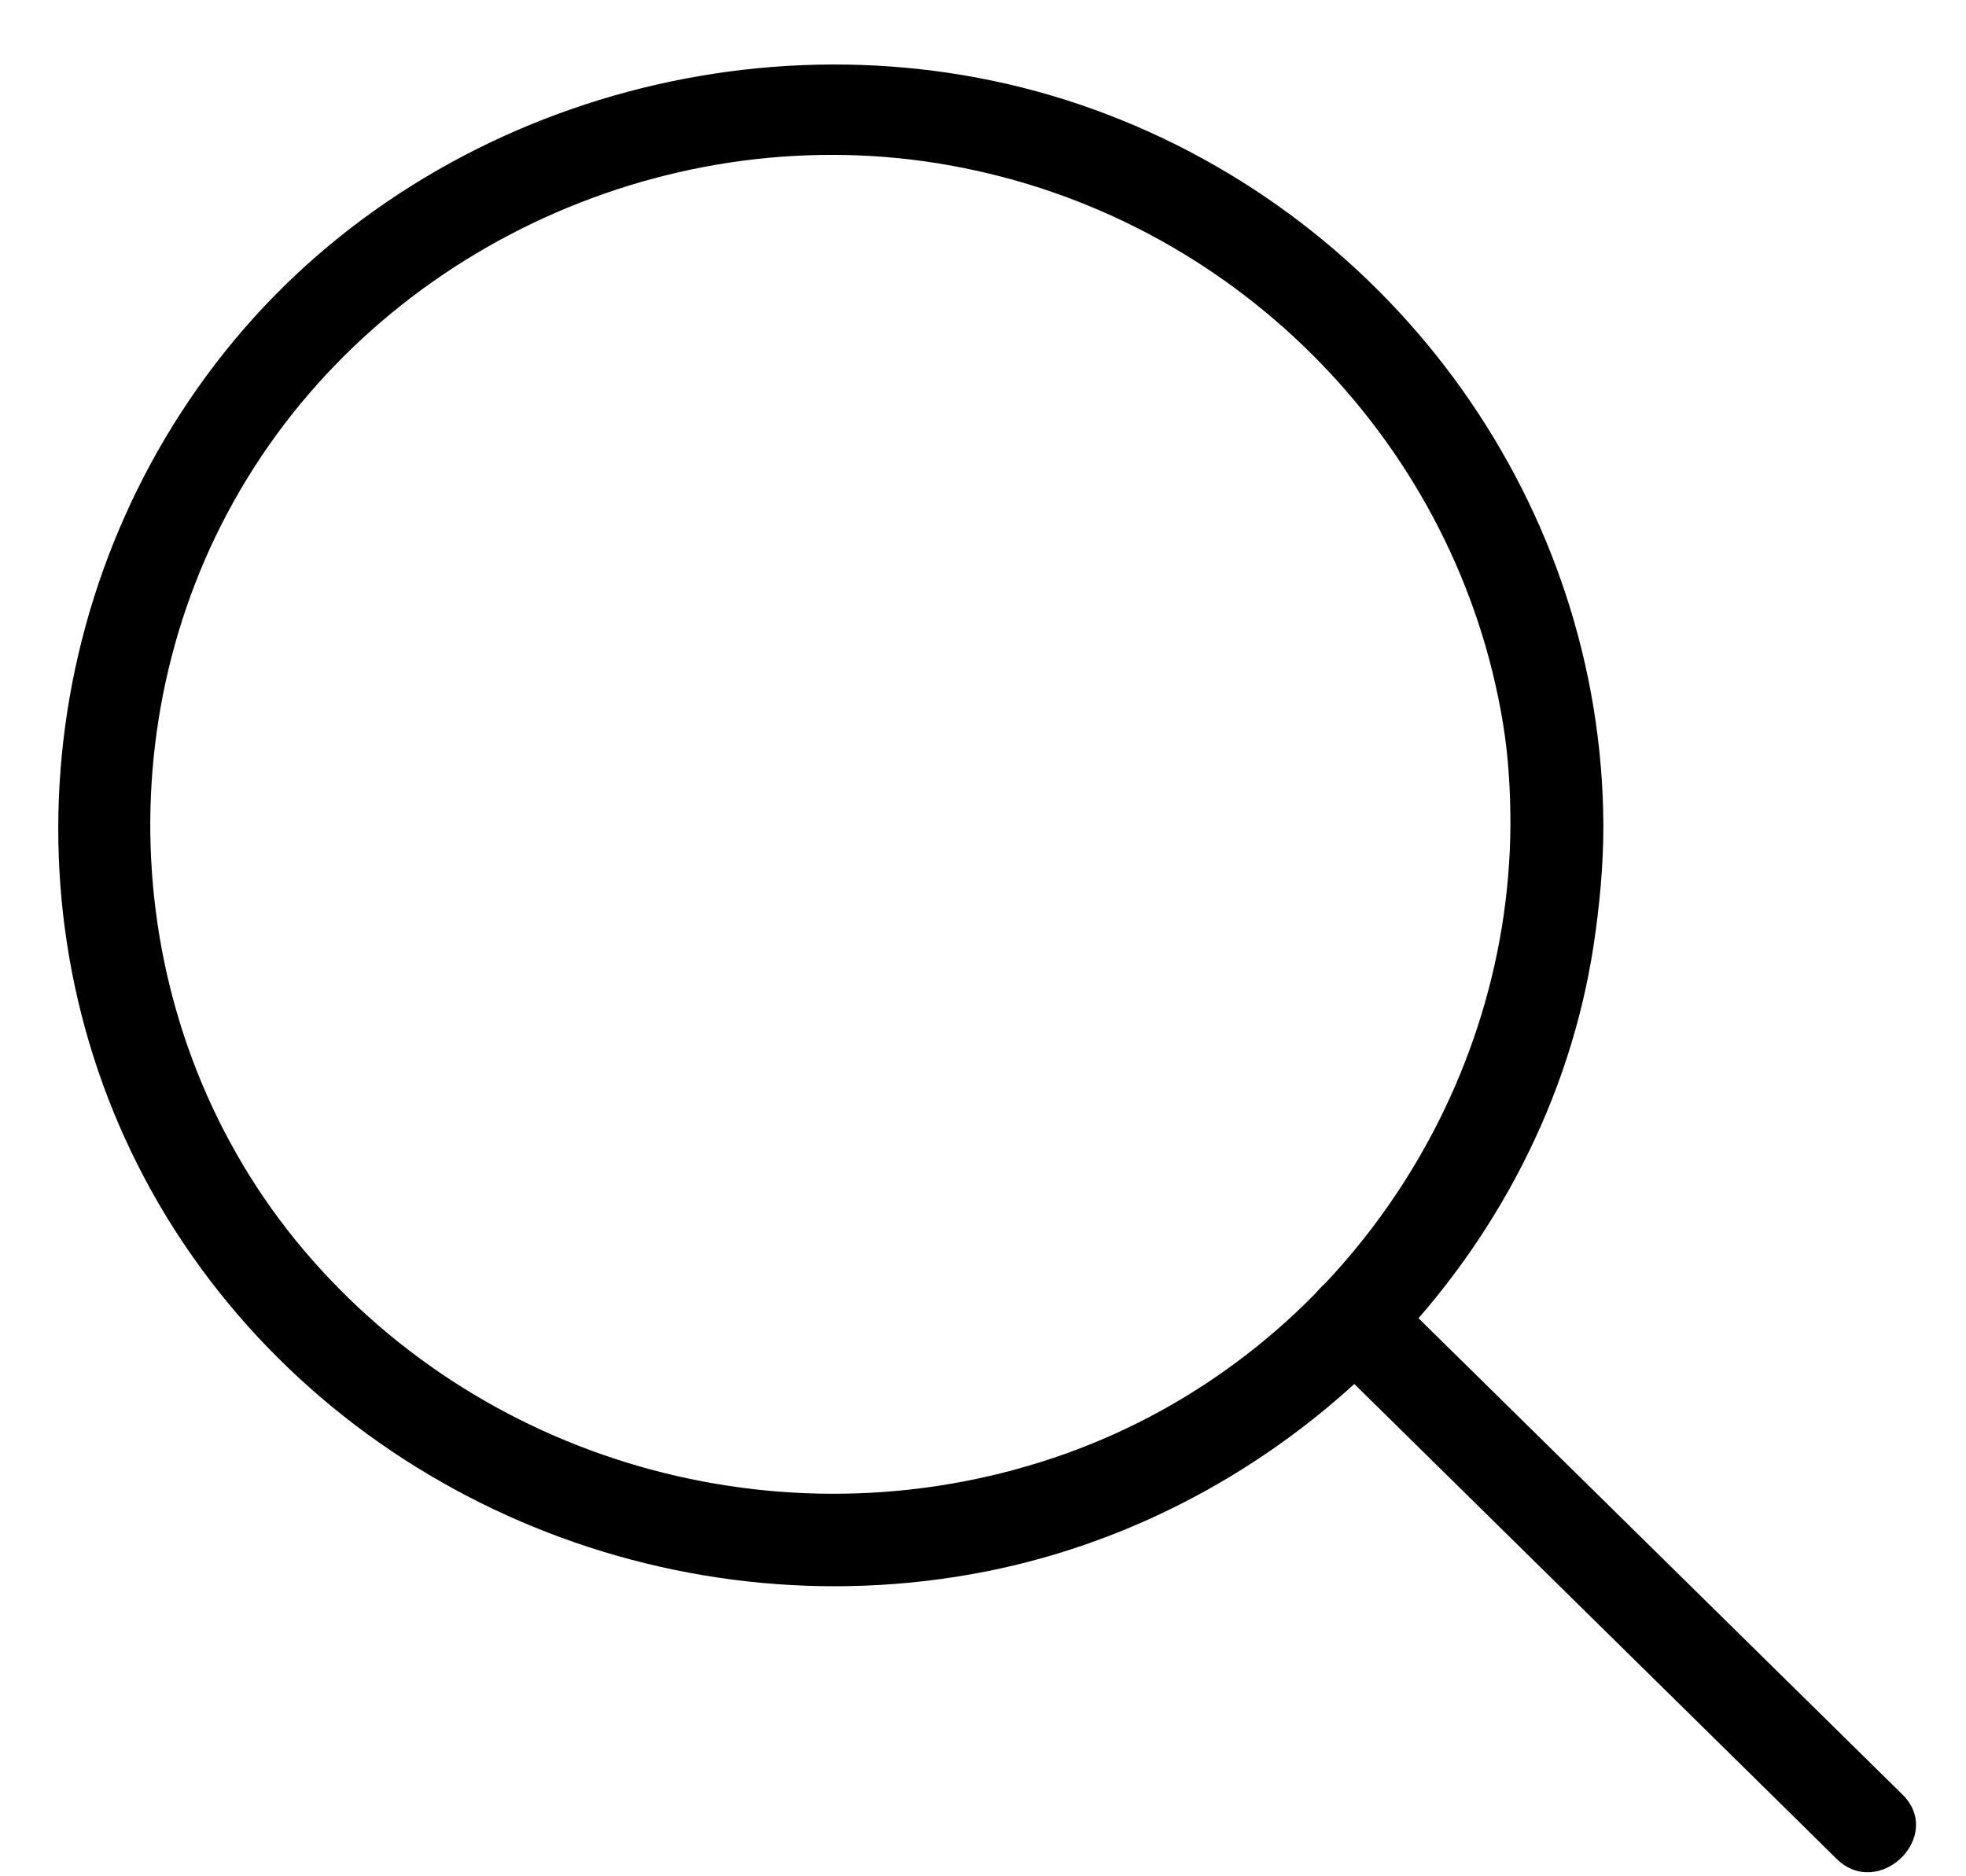 <svg width="22" height="21" viewBox="0 0 22 21" fill="none" xmlns="http://www.w3.org/2000/svg">
<path d="M16.902 9.233C16.886 12.326 14.9 15.203 11.931 16.268C8.894 17.354 5.462 16.432 3.398 13.99C1.354 11.573 1.125 8.025 2.768 5.352C4.406 2.68 7.672 1.251 10.787 1.881C13.902 2.506 16.314 5.014 16.819 8.097C16.881 8.476 16.902 8.854 16.902 9.233C16.907 9.894 17.947 9.894 17.942 9.233C17.926 5.675 15.633 2.454 12.243 1.226C8.863 0.002 4.906 1.062 2.623 3.806C0.324 6.571 -0.014 10.559 1.874 13.636C3.762 16.709 7.469 18.291 11.031 17.589C14.5 16.903 17.308 14.031 17.833 10.58C17.9 10.134 17.942 9.689 17.942 9.244C17.947 8.578 16.907 8.578 16.902 9.233Z" fill="black"/>
<path d="M14.775 15.116C16.46 16.775 18.15 18.439 19.835 20.098C20.074 20.333 20.313 20.569 20.552 20.805C21.026 21.27 21.764 20.549 21.286 20.082C19.601 18.424 17.911 16.76 16.226 15.101C15.987 14.865 15.748 14.63 15.508 14.394C15.035 13.923 14.302 14.65 14.775 15.116Z" fill="black"/>
</svg>
